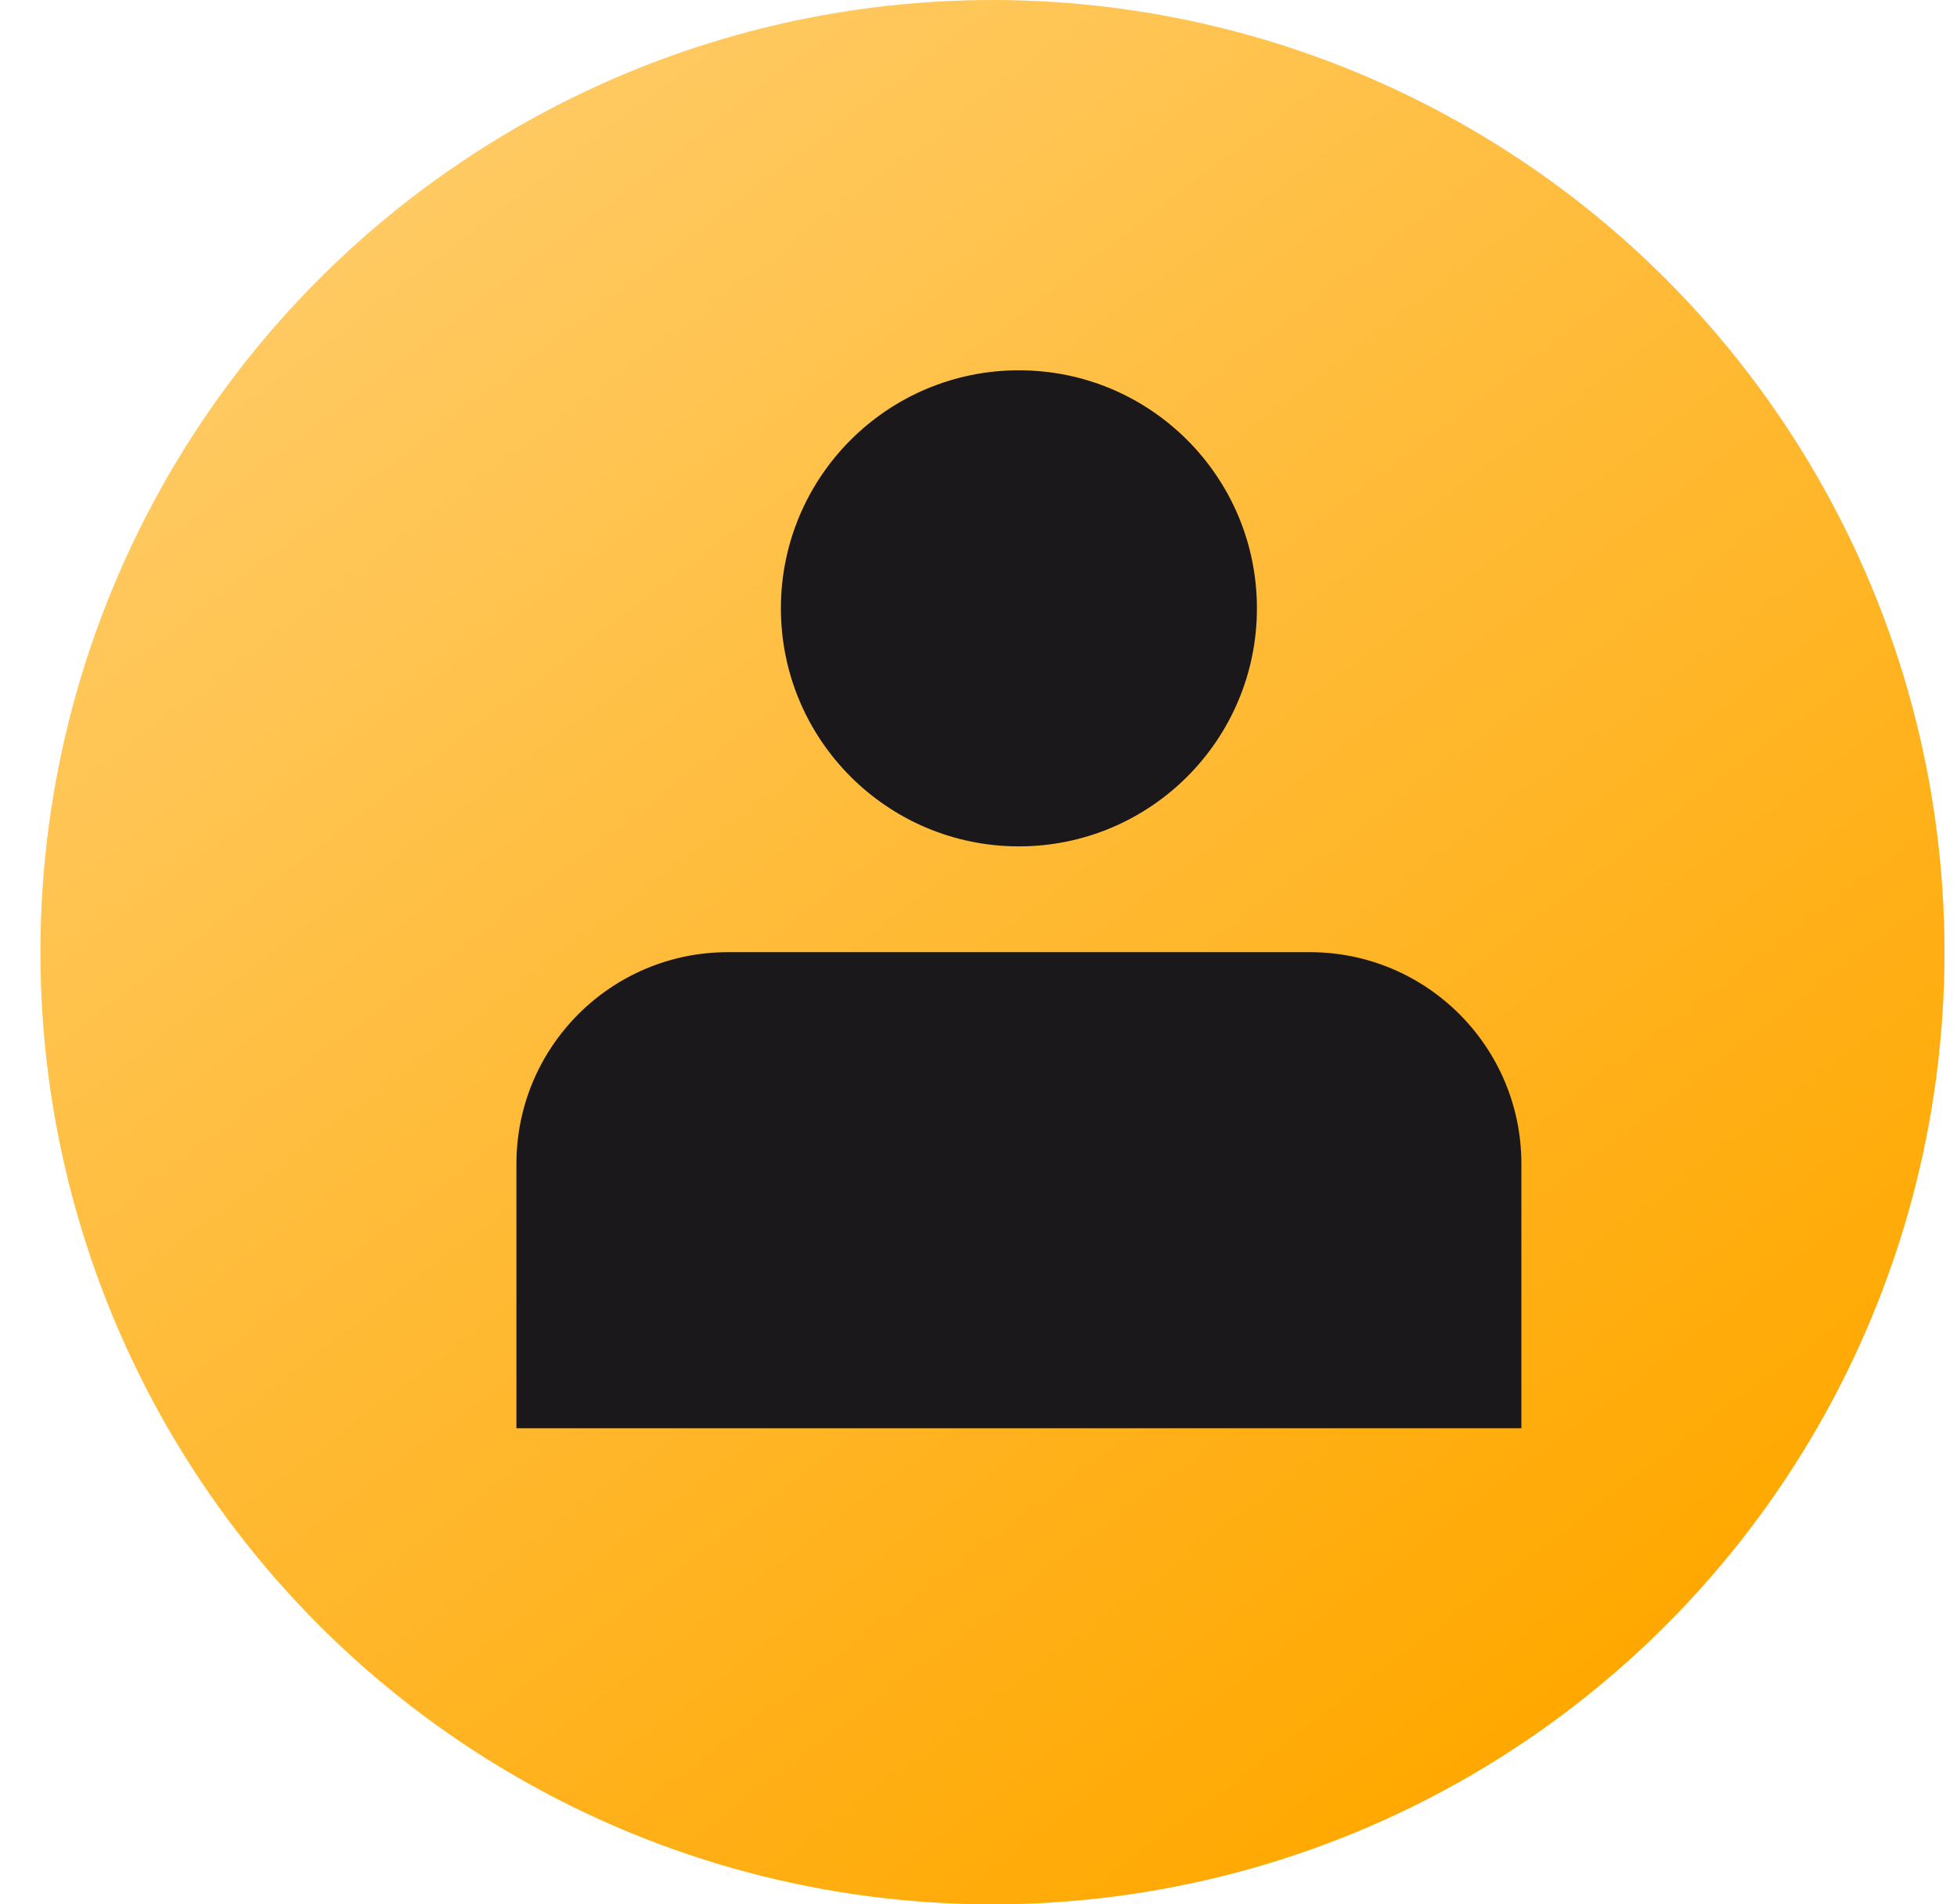 <svg width="37" height="36" viewBox="0 0 37 36" fill="none" xmlns="http://www.w3.org/2000/svg">
<circle cx="18.764" cy="18" r="18" fill="url(#paint0_linear_27_66)"/>
<path d="M9.764 22C9.764 19.791 11.554 18 13.764 18H24.764C26.973 18 28.764 19.791 28.764 22V27H9.764V22Z" fill="#1B181C"/>
<circle cx="19.264" cy="11.5" r="4.5" fill="#1B181C"/>
<defs>
<linearGradient id="paint0_linear_27_66" x1="6.764" y1="4" x2="28.764" y2="33" gradientUnits="userSpaceOnUse">
<stop stop-color="#FFCA63"/>
<stop offset="1" stop-color="#FFA800"/>
</linearGradient>
</defs>
</svg>
